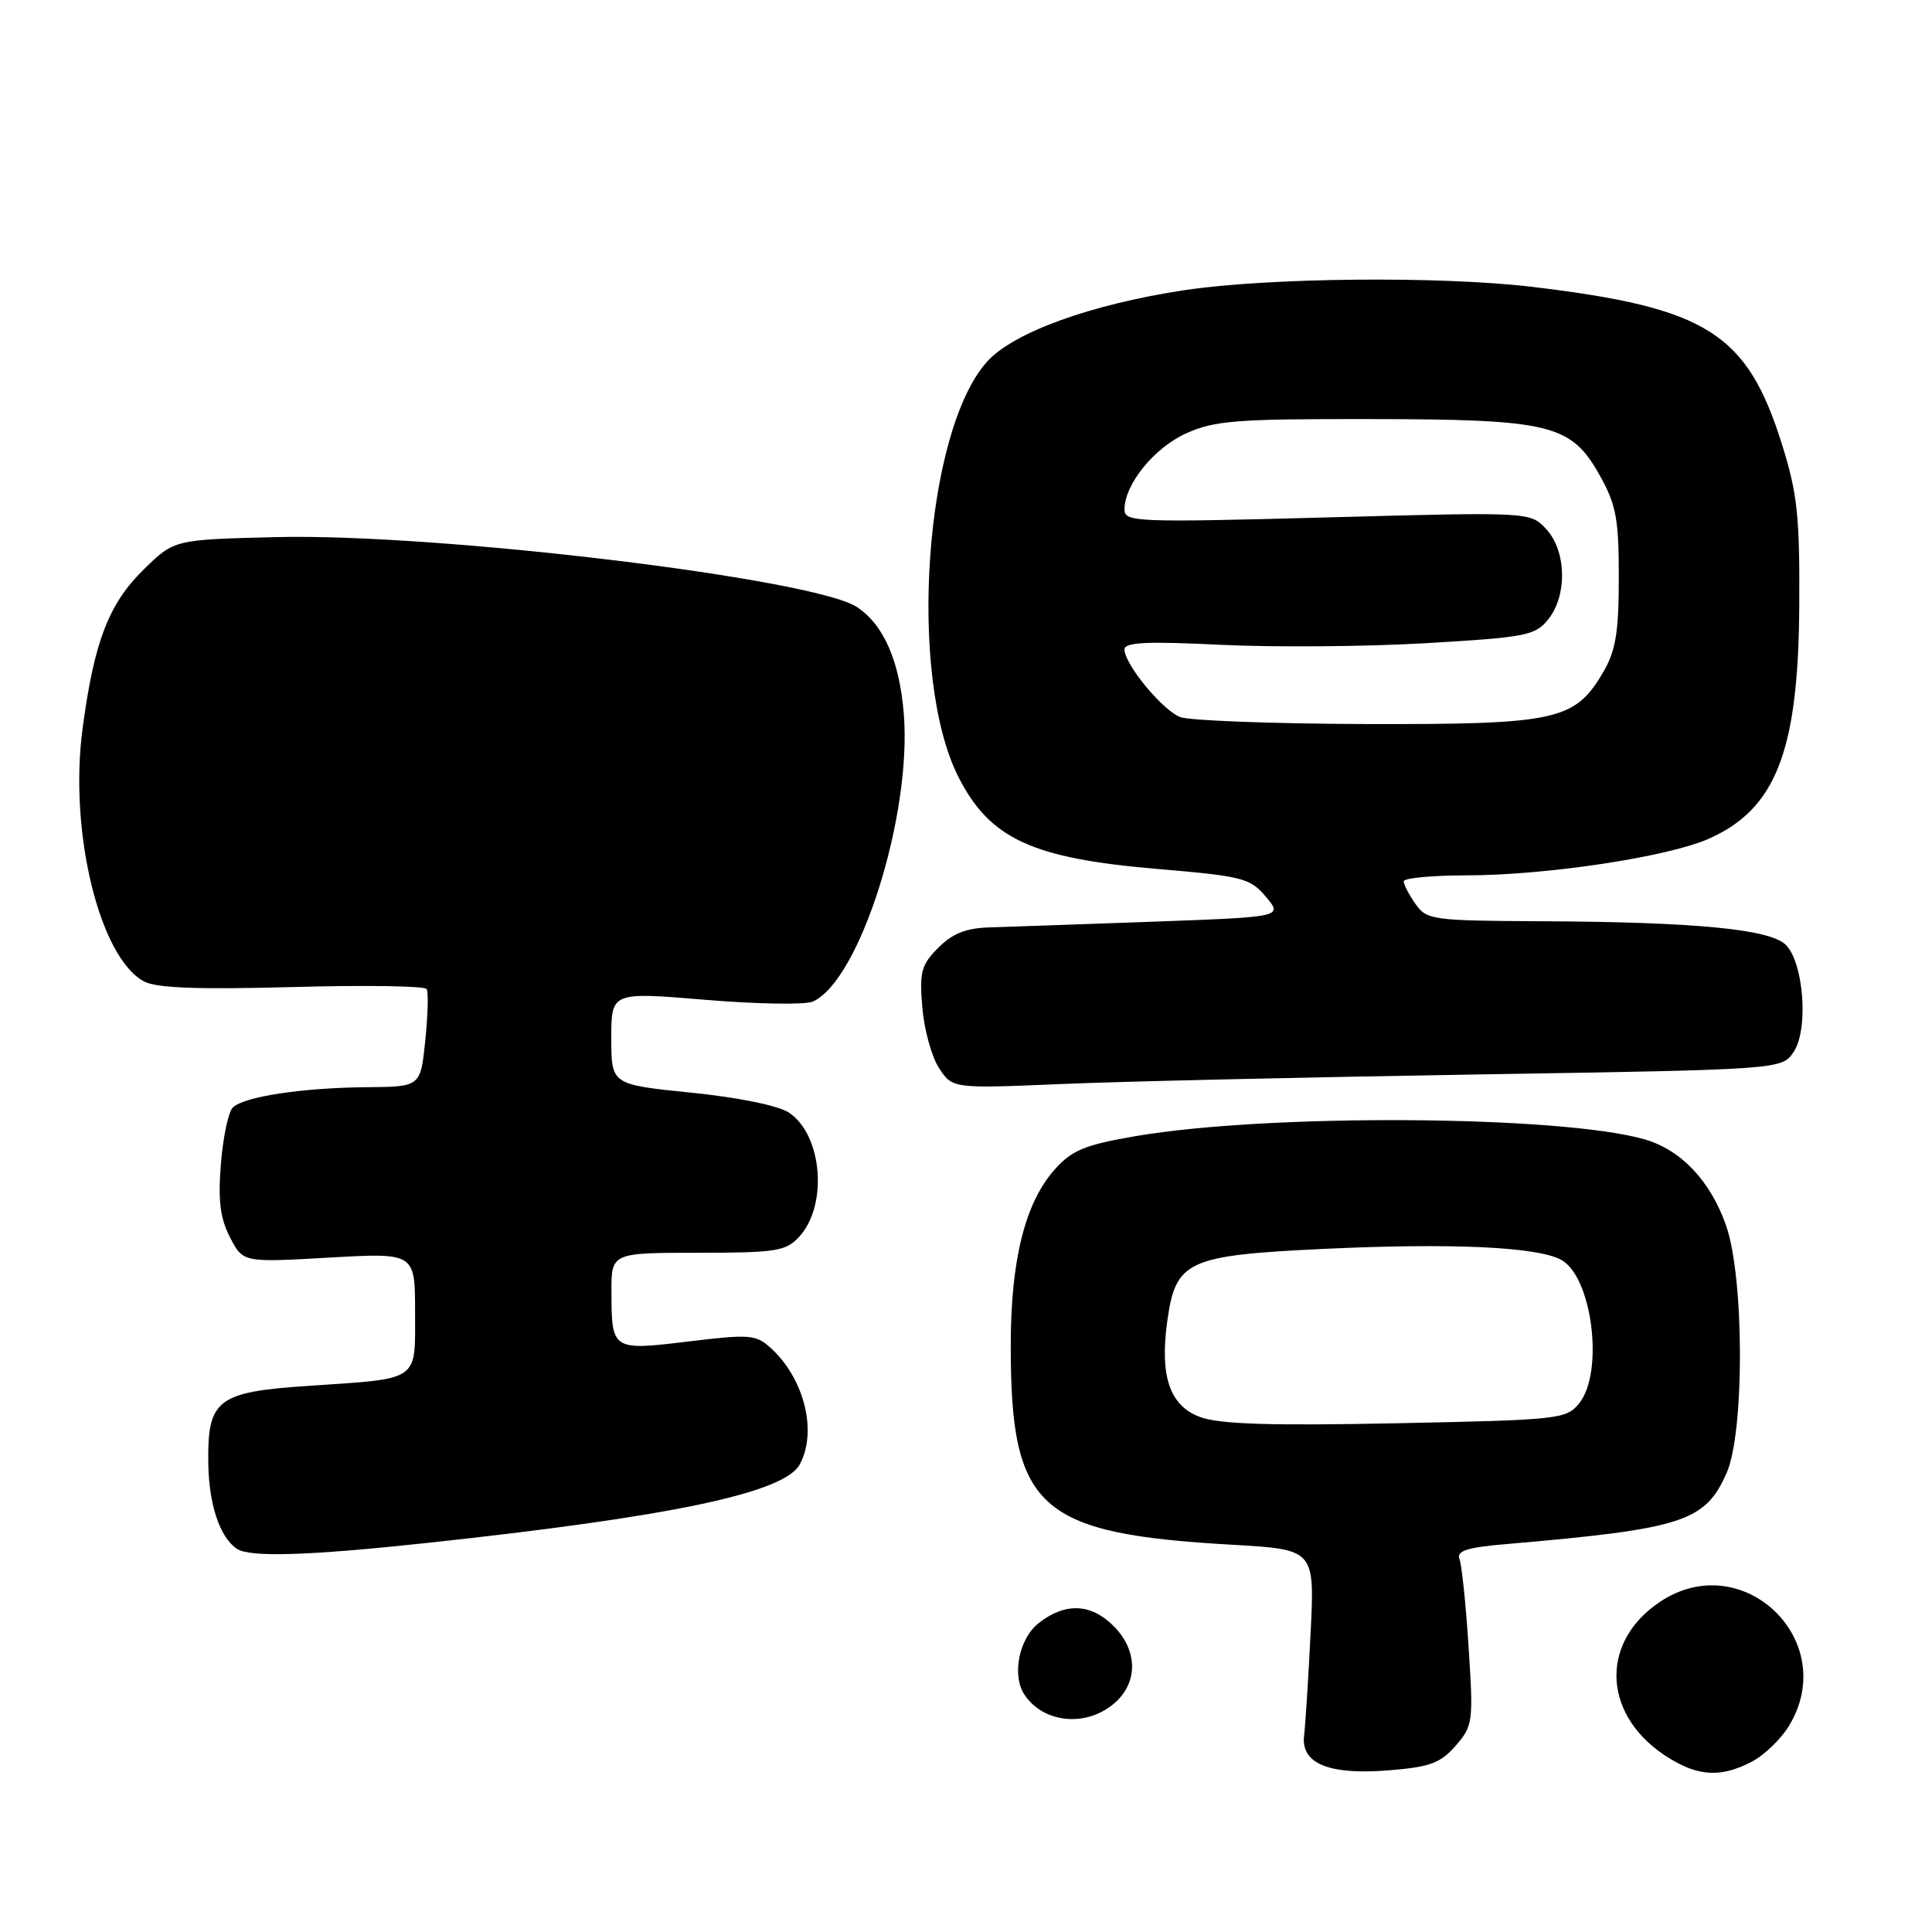 <?xml version="1.0" encoding="UTF-8" standalone="no"?>
<!DOCTYPE svg PUBLIC "-//W3C//DTD SVG 1.1//EN" "http://www.w3.org/Graphics/SVG/1.1/DTD/svg11.dtd" >
<svg xmlns="http://www.w3.org/2000/svg" xmlns:xlink="http://www.w3.org/1999/xlink" version="1.1" viewBox="0 0 256 256">
 <g >
 <path fill="currentColor"
d=" M 192.88 231.32 C 195.17 228.69 195.24 228.17 194.60 218.29 C 194.24 212.63 193.69 207.36 193.39 206.59 C 192.97 205.49 194.36 205.04 199.68 204.59 C 223.02 202.58 225.94 201.63 228.79 195.17 C 231.17 189.77 231.13 169.30 228.72 162.41 C 226.66 156.49 222.76 152.37 217.92 150.97 C 206.82 147.78 168.12 147.53 150.50 150.54 C 143.79 151.69 142.07 152.39 139.80 154.91 C 135.84 159.32 133.93 166.92 133.93 178.25 C 133.92 199.96 137.55 203.22 163.32 204.69 C 174.21 205.32 174.21 205.32 173.66 216.41 C 173.36 222.51 172.97 228.60 172.80 229.95 C 172.34 233.68 176.06 235.22 184.00 234.58 C 189.49 234.14 190.87 233.63 192.88 231.32 Z  M 232.09 233.45 C 233.74 232.60 235.97 230.46 237.04 228.70 C 243.92 217.41 230.87 204.90 219.91 212.28 C 211.77 217.77 212.40 227.62 221.24 233.01 C 225.16 235.40 228.10 235.52 232.09 233.45 Z  M 147.37 225.93 C 150.81 223.22 150.89 218.79 147.55 215.45 C 144.55 212.45 141.13 212.32 137.63 215.07 C 135.00 217.14 134.04 222.04 135.77 224.59 C 138.24 228.24 143.63 228.87 147.37 225.93 Z  M 56.29 204.48 C 88.91 200.98 103.96 197.82 105.98 194.03 C 108.33 189.65 106.56 182.63 102.10 178.59 C 100.17 176.84 99.30 176.77 91.25 177.75 C 81.11 178.98 81.04 178.93 81.02 171.25 C 81.00 166.00 81.00 166.00 92.46 166.00 C 102.78 166.00 104.12 165.79 105.86 163.92 C 109.75 159.75 108.98 150.34 104.51 147.41 C 103.09 146.49 97.80 145.41 91.56 144.78 C 81.00 143.71 81.00 143.71 81.00 137.57 C 81.00 131.44 81.00 131.44 93.46 132.48 C 100.31 133.05 106.72 133.16 107.71 132.71 C 113.92 129.93 120.84 108.05 119.76 94.62 C 119.20 87.58 117.08 82.75 113.54 80.43 C 107.76 76.65 57.99 70.65 36.62 71.17 C 23.09 71.50 23.09 71.50 19.08 75.42 C 14.41 79.98 12.47 85.01 10.94 96.56 C 9.12 110.19 13.18 126.89 19.09 130.05 C 20.73 130.92 26.19 131.13 38.72 130.79 C 48.26 130.52 56.28 130.64 56.53 131.05 C 56.78 131.46 56.70 134.54 56.35 137.90 C 55.72 144.00 55.72 144.00 48.61 144.06 C 40.05 144.13 32.29 145.31 30.84 146.76 C 30.26 147.34 29.55 150.70 29.27 154.22 C 28.88 159.10 29.17 161.42 30.48 163.96 C 32.20 167.29 32.20 167.29 43.60 166.64 C 55.00 165.99 55.00 165.99 55.00 173.88 C 55.00 183.16 55.77 182.63 40.77 183.64 C 28.77 184.45 27.48 185.45 27.60 193.86 C 27.67 199.35 29.13 203.72 31.40 205.23 C 33.10 206.37 40.79 206.14 56.29 204.48 Z  M 195.82 142.37 C 236.14 141.72 236.14 141.72 237.69 139.35 C 239.66 136.34 239.00 127.57 236.63 125.20 C 234.55 123.12 224.67 122.17 204.31 122.07 C 189.78 122.00 189.05 121.90 187.56 119.78 C 186.70 118.56 186.00 117.21 186.00 116.78 C 186.00 116.35 189.71 116.00 194.25 115.99 C 204.85 115.99 220.95 113.56 226.42 111.14 C 235.29 107.21 238.28 99.58 238.41 80.50 C 238.49 68.45 238.17 65.45 236.16 59.00 C 231.51 44.12 226.26 40.79 203.03 38.01 C 190.85 36.56 168.06 36.78 156.94 38.45 C 144.57 40.32 134.29 44.04 130.80 47.91 C 122.47 57.18 120.24 89.69 127.02 103.00 C 131.18 111.16 136.78 113.74 153.35 115.14 C 164.68 116.10 165.65 116.35 167.74 118.83 C 169.98 121.50 169.98 121.50 152.74 122.13 C 143.26 122.47 133.57 122.81 131.20 122.88 C 128.03 122.97 126.24 123.67 124.34 125.57 C 122.07 127.84 121.82 128.77 122.21 133.48 C 122.45 136.41 123.45 140.04 124.43 141.53 C 126.21 144.25 126.21 144.25 140.85 143.63 C 148.91 143.29 173.64 142.73 195.82 142.37 Z  M 159.04 187.77 C 155.00 186.29 153.65 182.37 154.67 175.06 C 155.78 167.03 157.29 166.34 175.52 165.48 C 192.36 164.69 203.66 165.21 206.84 166.92 C 210.98 169.13 212.58 181.83 209.24 185.96 C 207.54 188.05 206.61 188.15 184.99 188.59 C 168.31 188.93 161.60 188.71 159.04 187.77 Z  M 156.36 95.01 C 153.97 94.04 149.00 88.00 149.00 86.06 C 149.00 85.10 151.90 84.96 161.75 85.44 C 168.76 85.78 180.97 85.69 188.88 85.23 C 202.18 84.45 203.41 84.22 205.13 82.09 C 207.70 78.92 207.57 72.99 204.88 70.11 C 202.77 67.83 202.77 67.83 175.88 68.56 C 150.54 69.24 149.00 69.18 149.00 67.51 C 149.00 64.18 152.93 59.33 157.20 57.41 C 160.93 55.73 163.87 55.50 181.47 55.53 C 205.54 55.56 208.18 56.21 211.98 63.00 C 214.15 66.88 214.50 68.74 214.50 76.50 C 214.50 83.74 214.10 86.19 212.47 89.00 C 208.70 95.48 206.34 96.00 181.00 95.94 C 168.62 95.90 157.53 95.48 156.36 95.01 Z "/>
</g>
</svg>
